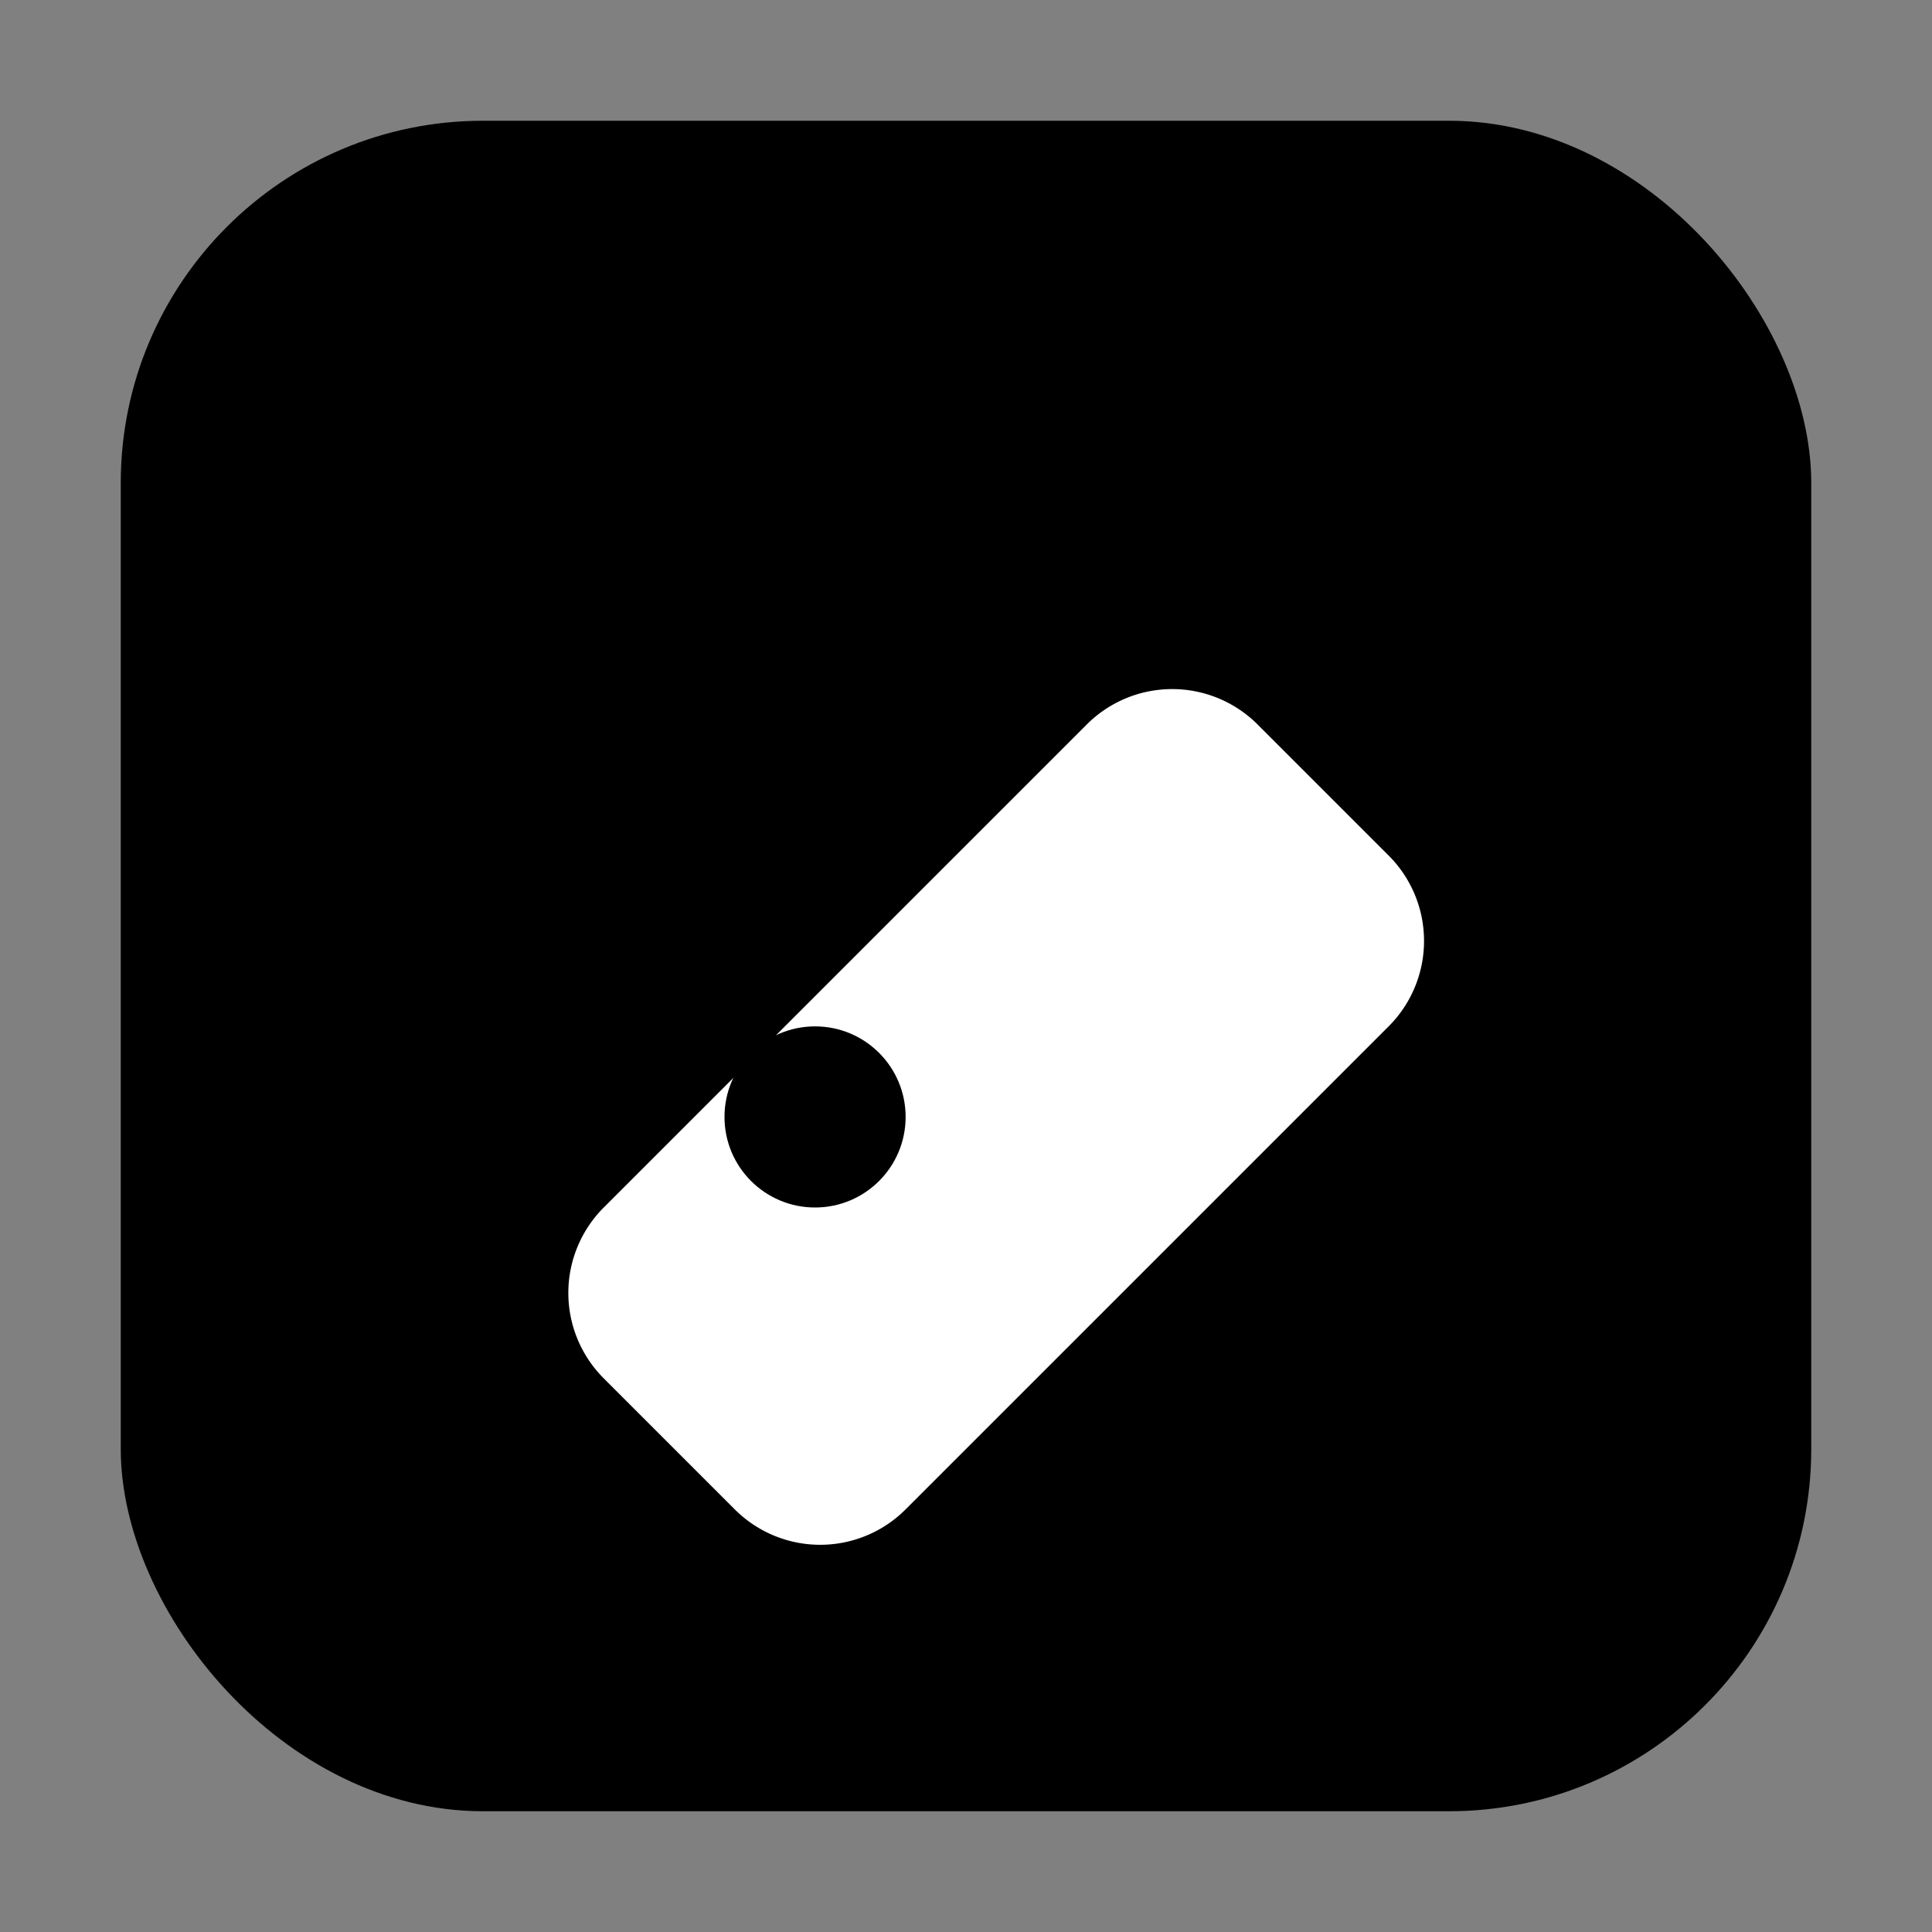 <svg width="32" height="32" viewBox="0 0 32 32" xmlns="http://www.w3.org/2000/svg">
  <rect x="0" y="0" width="32" height="32" fill="#808080" stroke="none"/>
  <rect x="2" y="2" width="28" height="28" rx="6" fill="currentColor"/>
  <path d="M10 20l8-8a2 2 0 0 1 2.83 0l2.17 2.17a2 2 0 0 1 0 2.83l-8 8a2 2 0 0 1-2.83 0L10 22.83a2 2 0 0 1 0-2.83z" fill="#fff"/>
  <circle cx="13.5" cy="18.5" r="1.5" fill="currentColor"/>
</svg>
